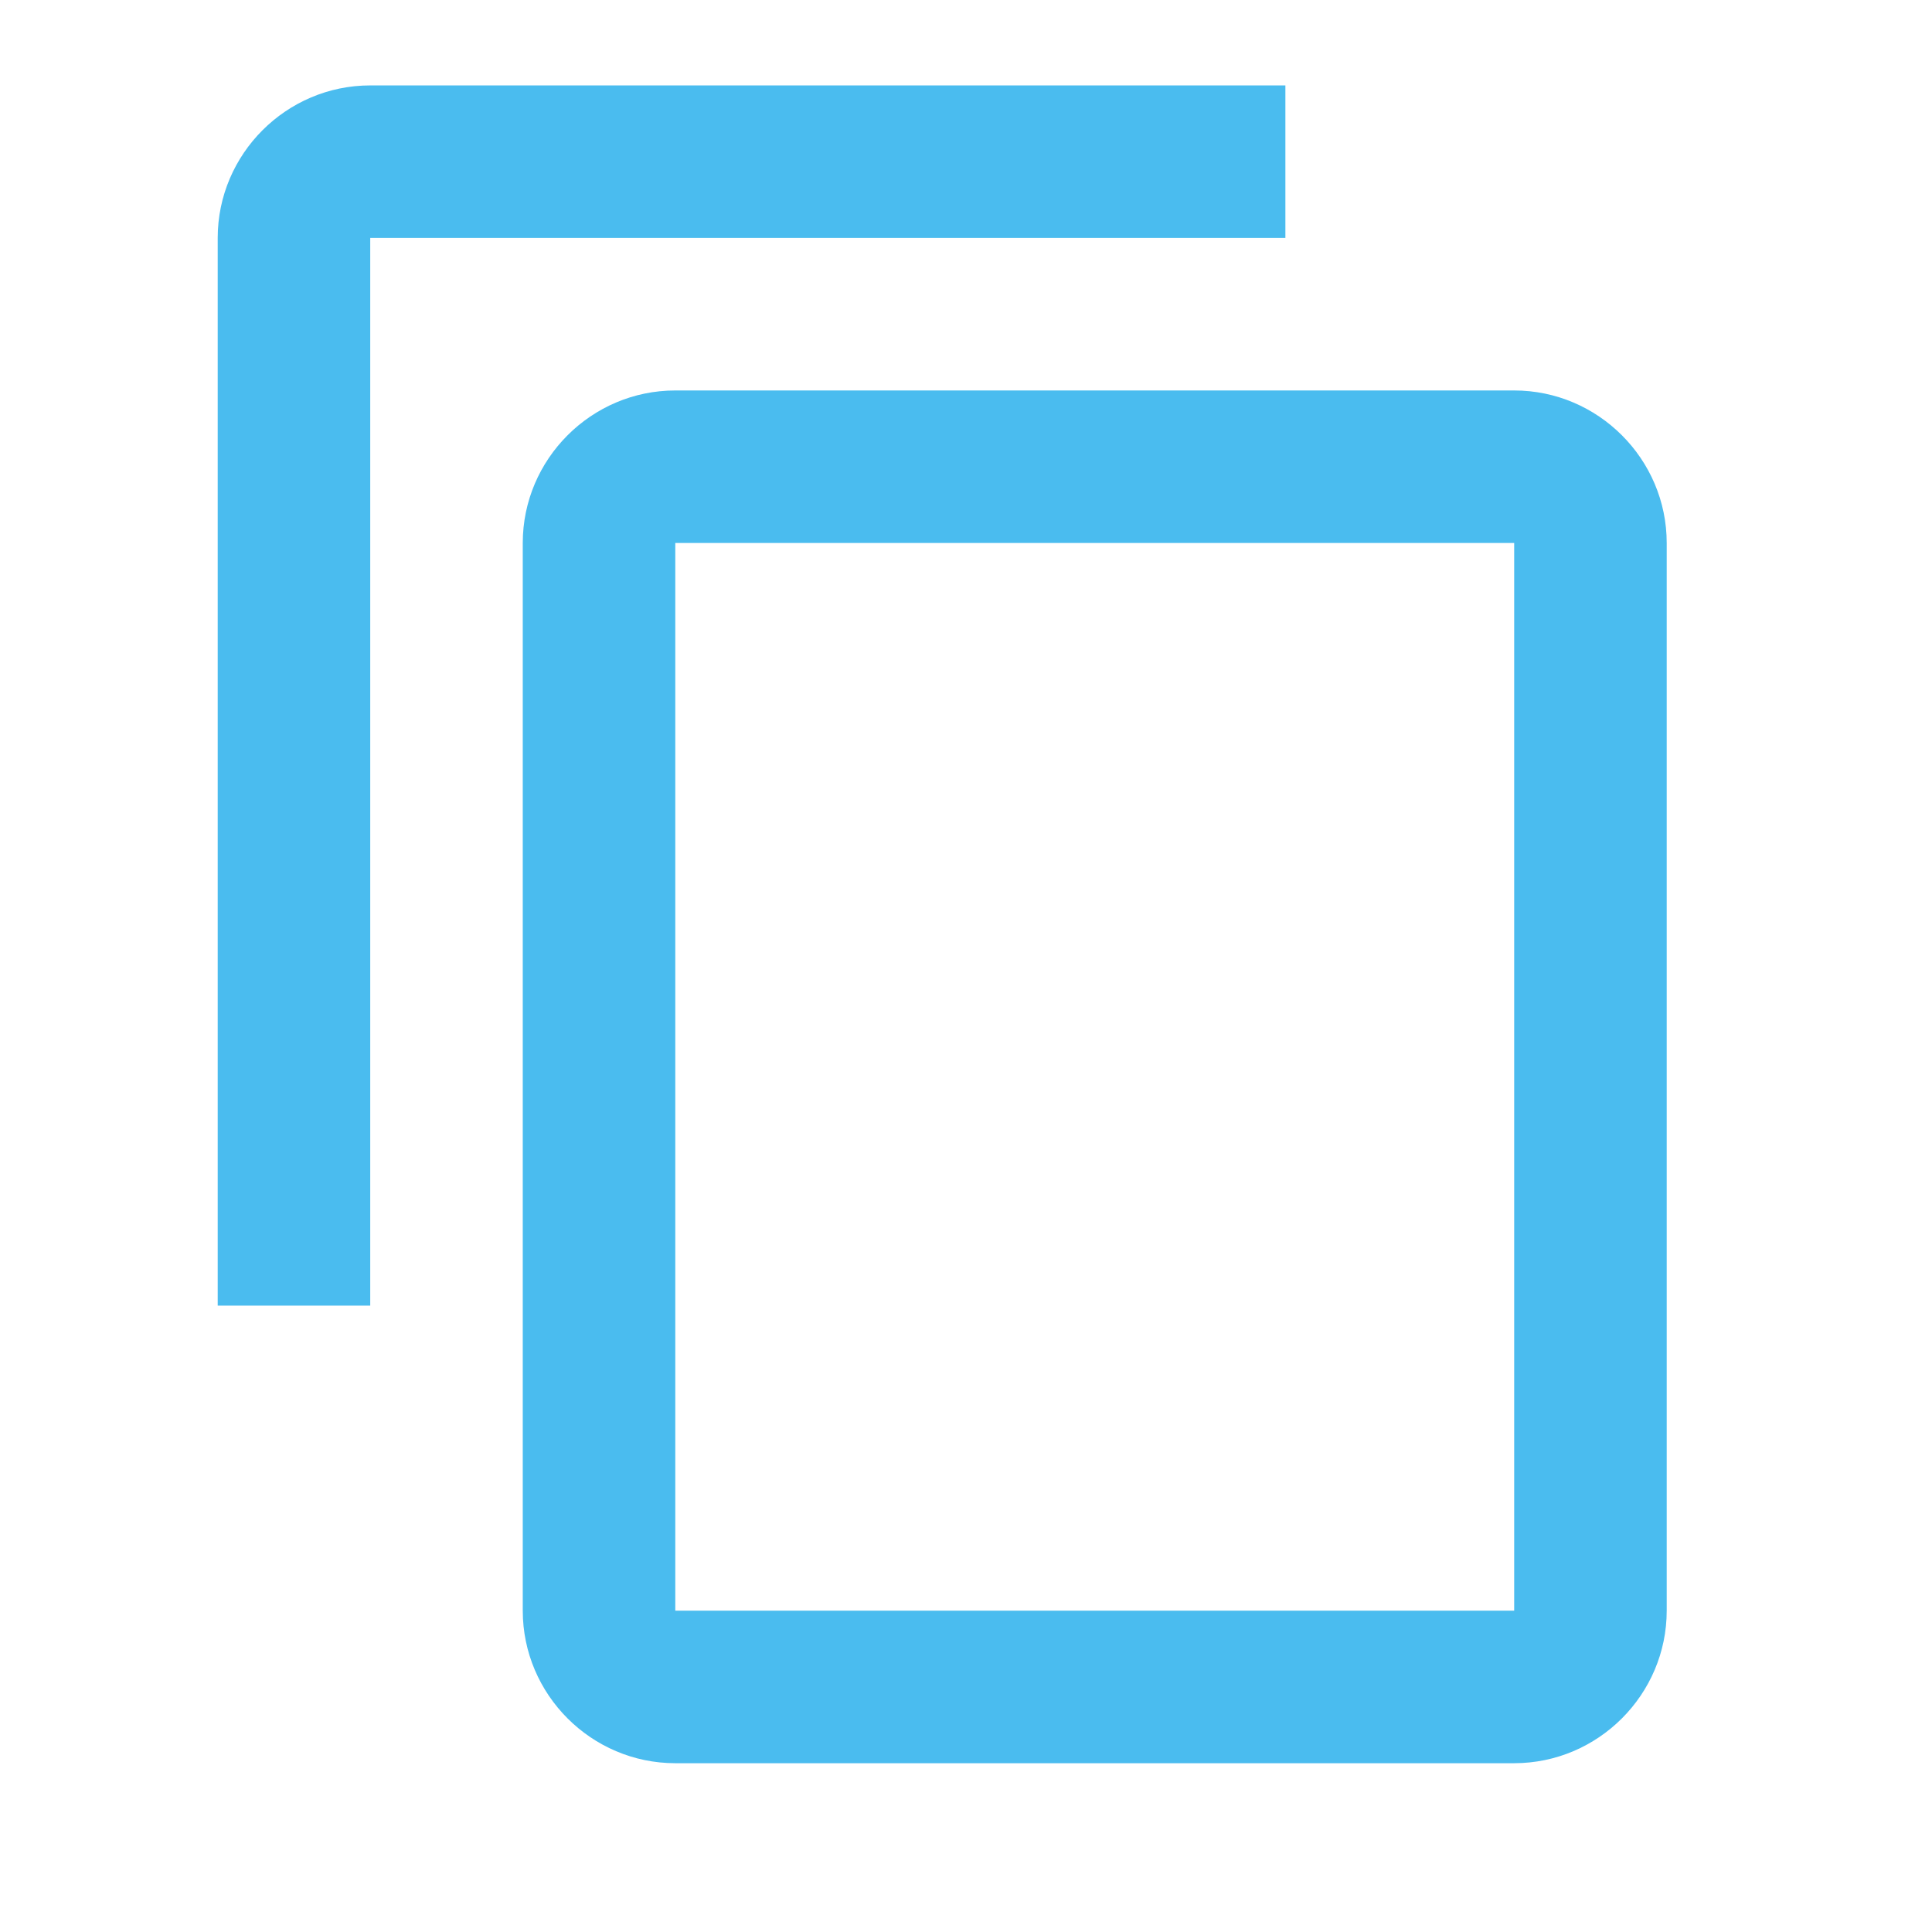 <svg width="19" height="19" viewBox="0 0 19 19" fill="none" xmlns="http://www.w3.org/2000/svg">
<g opacity="0.75" clip-path="url(#clip0_380_14457)">
<path d="M12.641 0.84H3.641C2.816 0.84 2.141 1.515 2.141 2.34V12.84H3.641V2.34H12.641V0.84ZM14.891 3.84H6.641C5.816 3.84 5.141 4.515 5.141 5.34V15.84C5.141 16.665 5.816 17.34 6.641 17.34H14.891C15.716 17.34 16.391 16.665 16.391 15.84V5.34C16.391 4.515 15.716 3.84 14.891 3.84ZM14.891 15.84H6.641V5.34H14.891V15.84Z" fill="#0EA5E9"/>
</g>
<defs>
<clipPath id="clip0_380_14457">
<rect width="18" height="18" fill="white" transform="translate(0.641 0.09)"/>
</clipPath>
</defs>
</svg>
